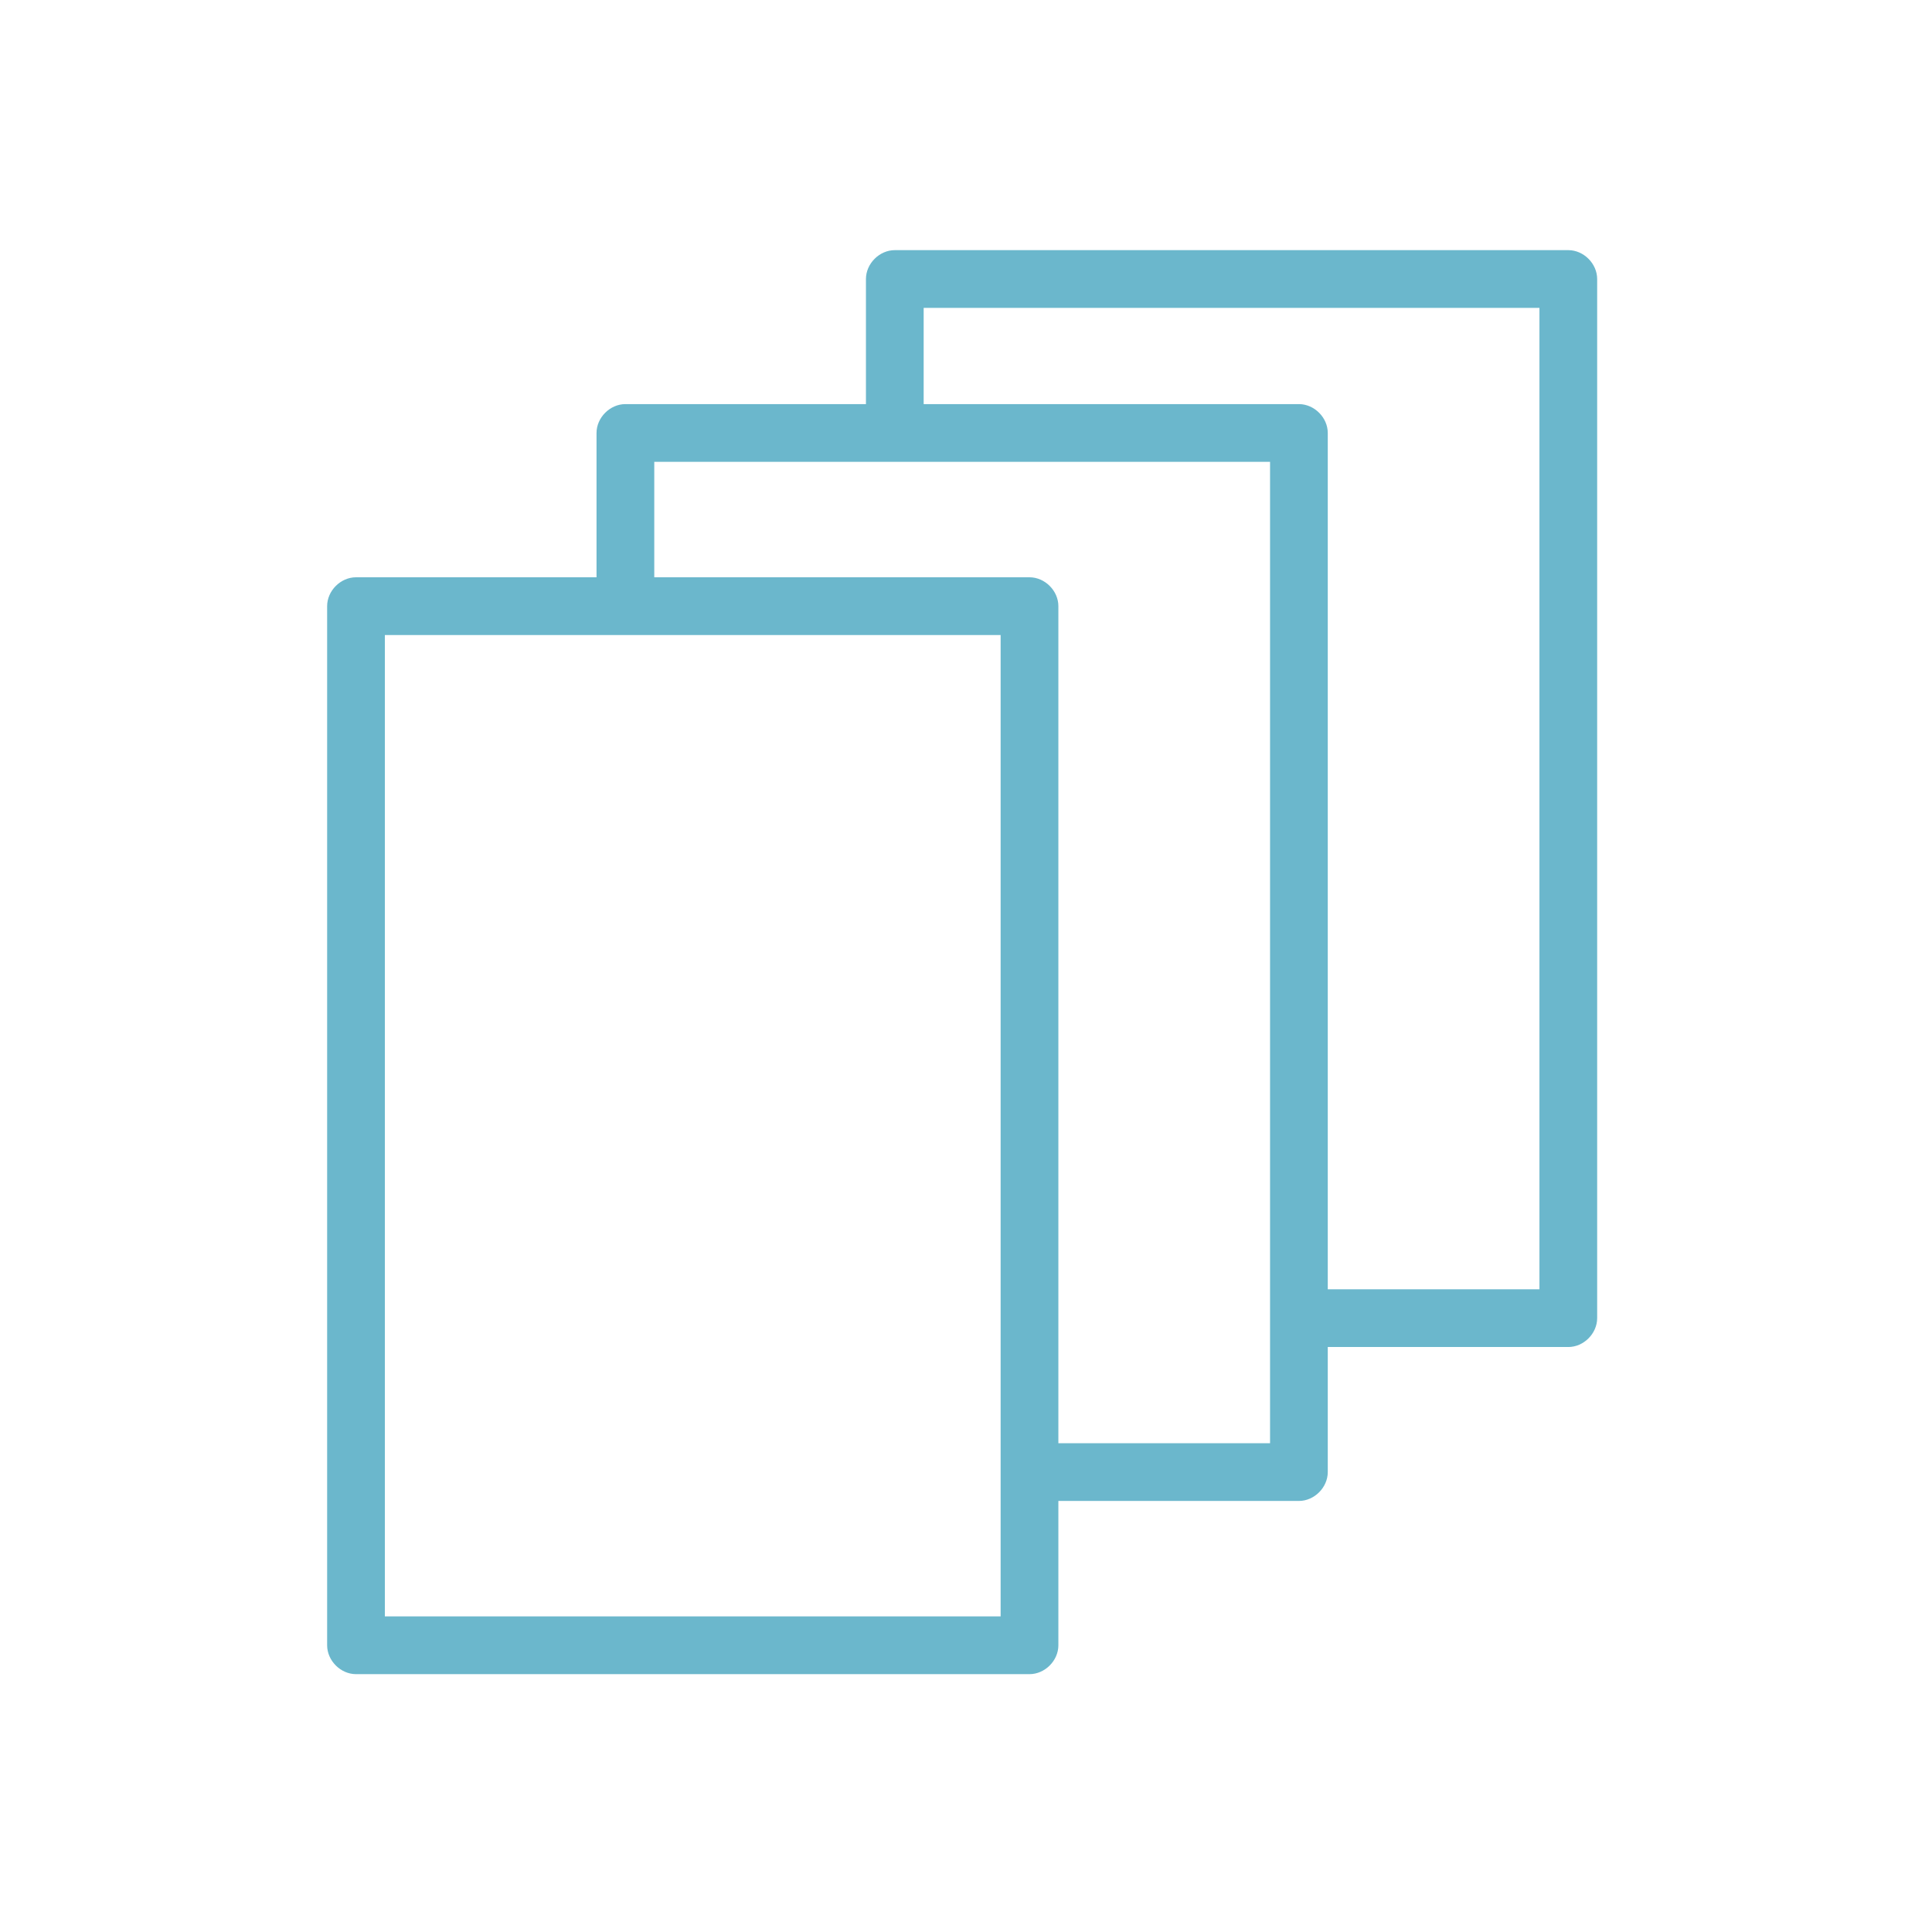 <svg width="80" height="80" viewBox="0 0 80 80" fill="none" xmlns="http://www.w3.org/2000/svg">
<path d="M64.94 10.358H37.052C36.414 10.358 35.857 10.916 35.857 11.554V16.733H25.896C25.259 16.733 24.701 17.291 24.701 17.928V23.904H14.741C14.104 23.904 13.546 24.462 13.546 25.099V68.127C13.546 68.765 14.104 69.323 14.741 69.323H42.63C43.267 69.323 43.825 68.765 43.825 68.127V62.151H53.785C54.422 62.151 54.98 61.593 54.98 60.956V55.777H64.94C65.578 55.777 66.135 55.219 66.135 54.581V11.554C66.135 10.916 65.578 10.358 64.94 10.358ZM41.434 66.932H15.936V26.295H41.434V66.932ZM52.59 59.761H43.825V25.099C43.825 24.462 43.267 23.904 42.63 23.904H27.092V19.123H52.59V59.761ZM63.745 53.386H54.98V17.928C54.98 17.291 54.422 16.733 53.785 16.733H38.247V12.749H63.745V53.386Z" fill="#6BB7CC"/>
</svg>
